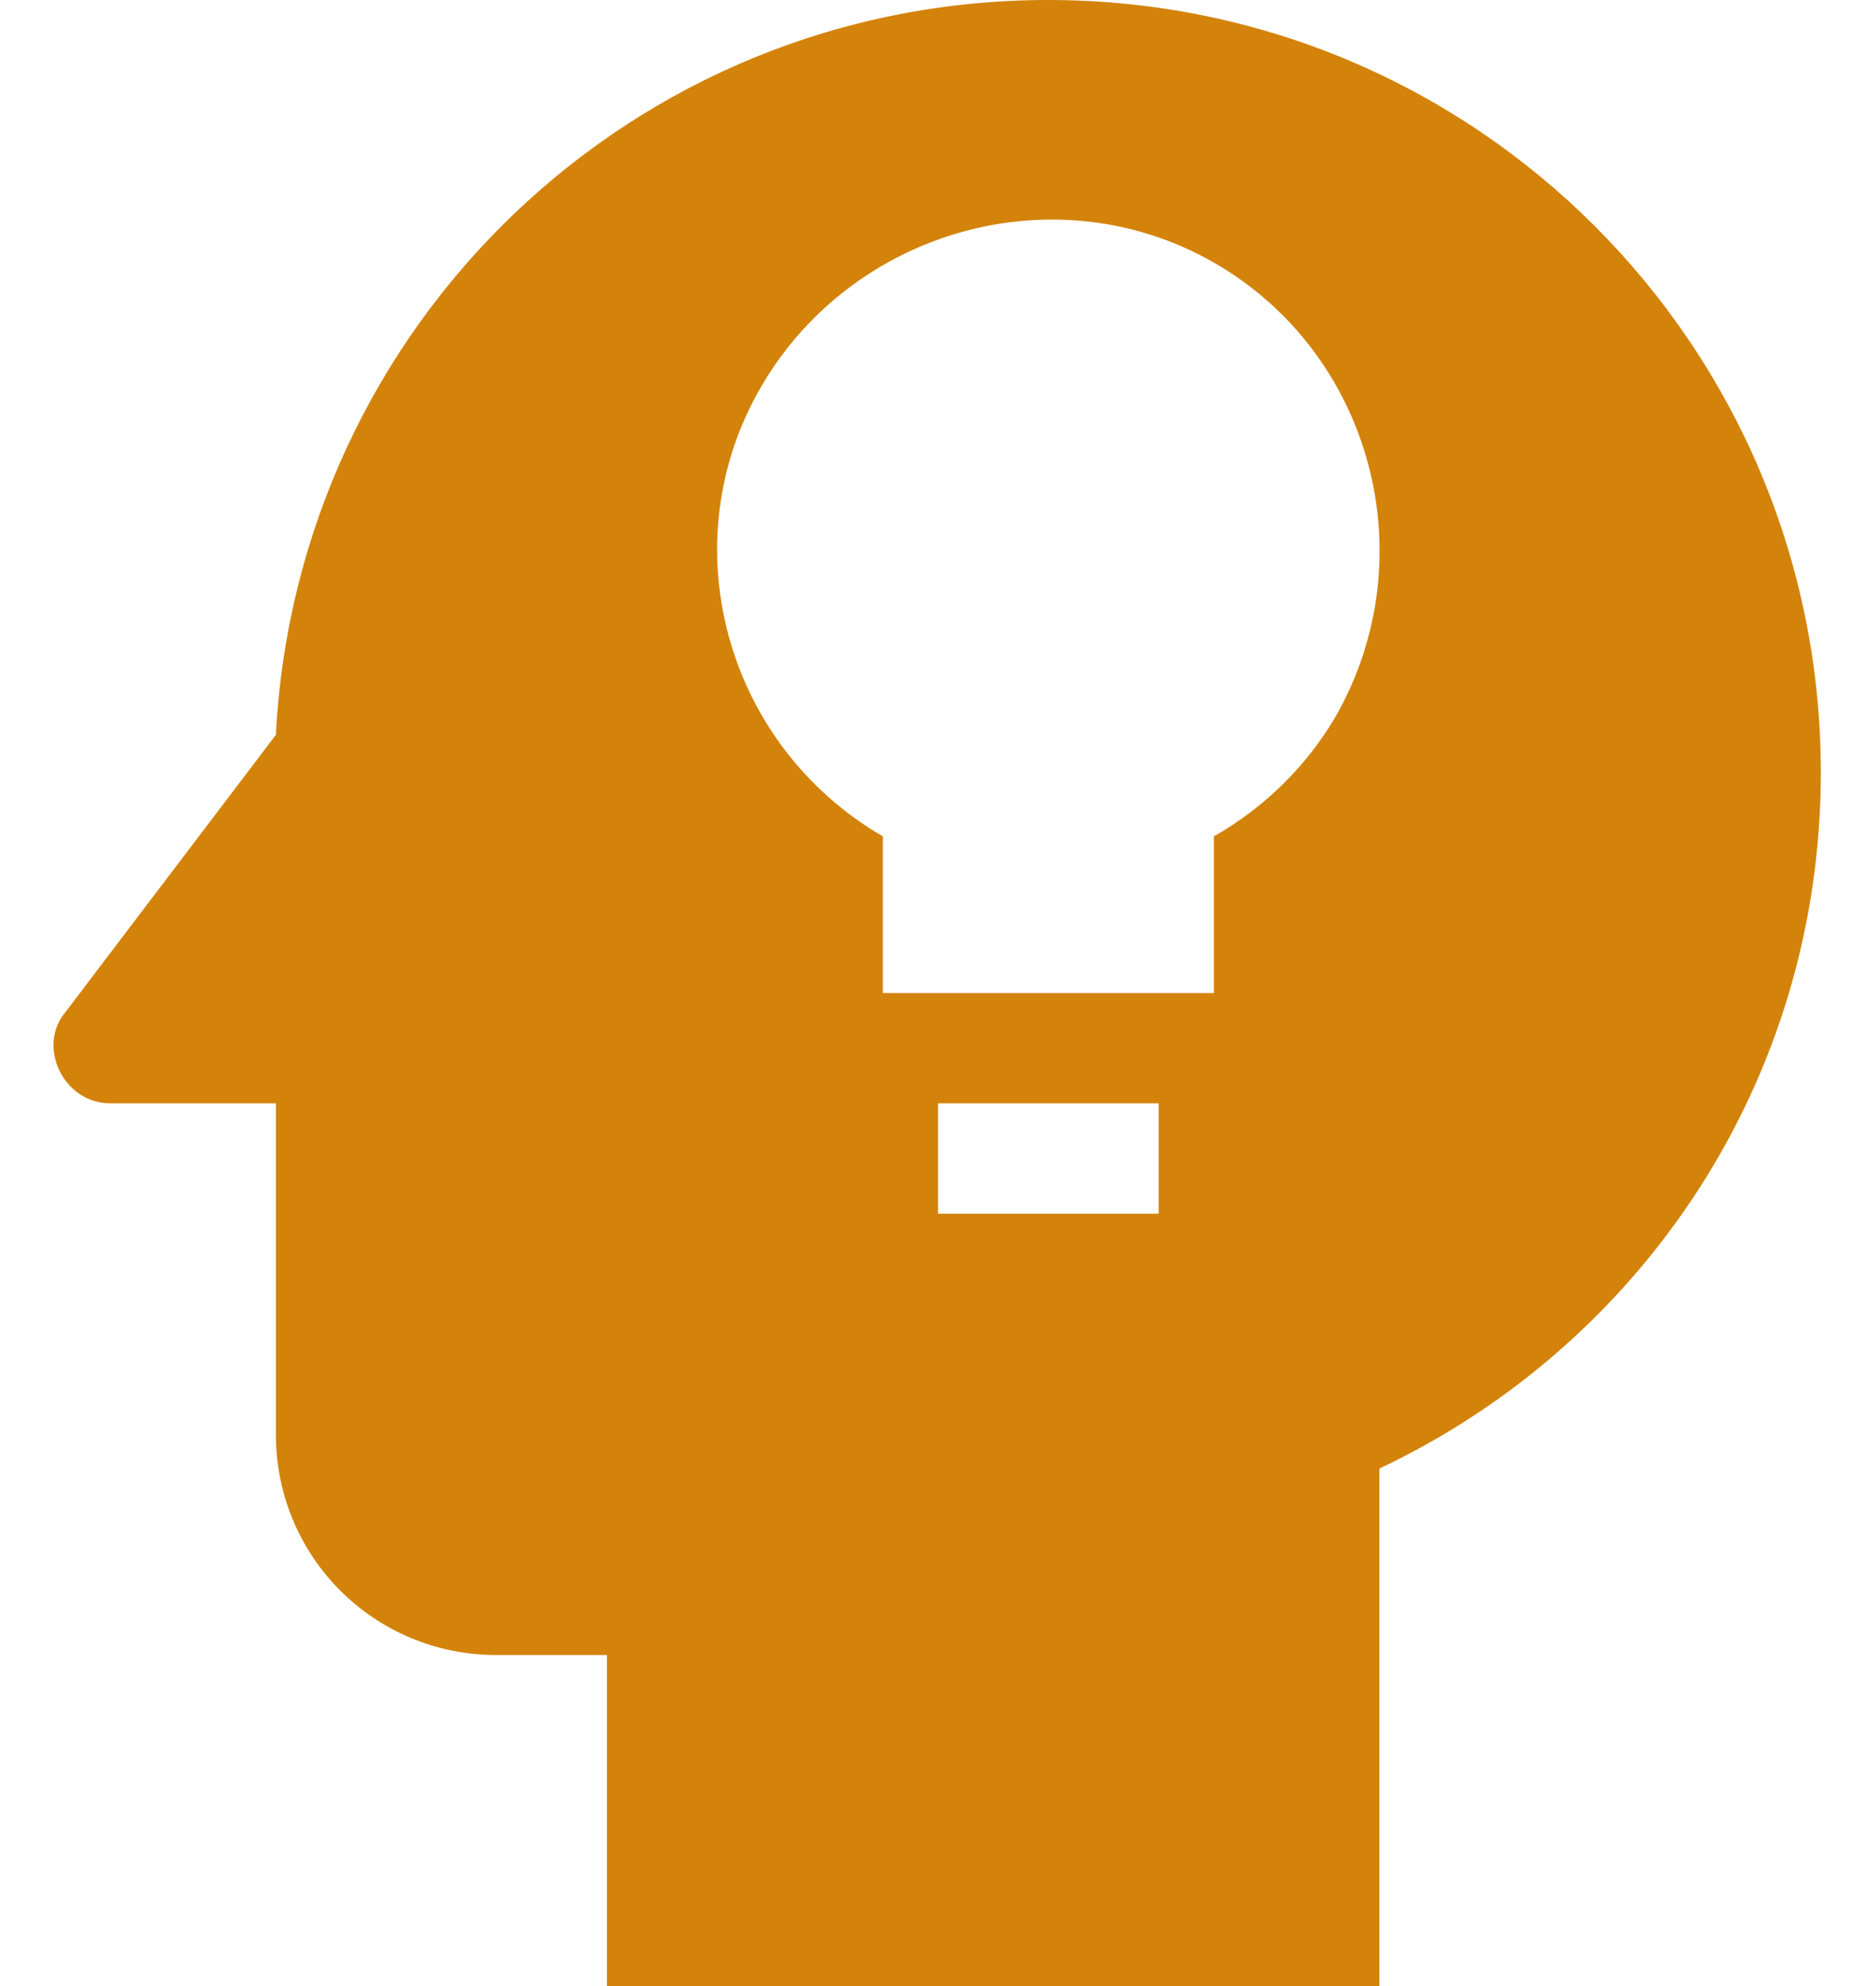 <svg width="17" height="18" viewBox="0 0 17 18" fill="none" xmlns="http://www.w3.org/2000/svg">
<path d="M9.5 0C5.73 0 2.69 2.95 2.5 6.66L0.58 9.19C0.34 9.5 0.58 10 1 10H2.5V13C2.5 14.11 3.39 15 4.5 15H5.5V18H12.5V13.31C14.87 12.19 16.5 9.8 16.5 7C16.5 3.14 13.38 0 9.5 0ZM10.5 11H8.5V10H10.5V11ZM12.1 6.5C11.834 6.95 11.454 7.322 11 7.58V9H8V7.58C6.57 6.75 6.07 4.92 6.9 3.5C7.73 2.08 9.57 1.56 11 2.38C12.43 3.2 12.93 5.05 12.1 6.5Z" fill="#D3830A"/>
</svg>
